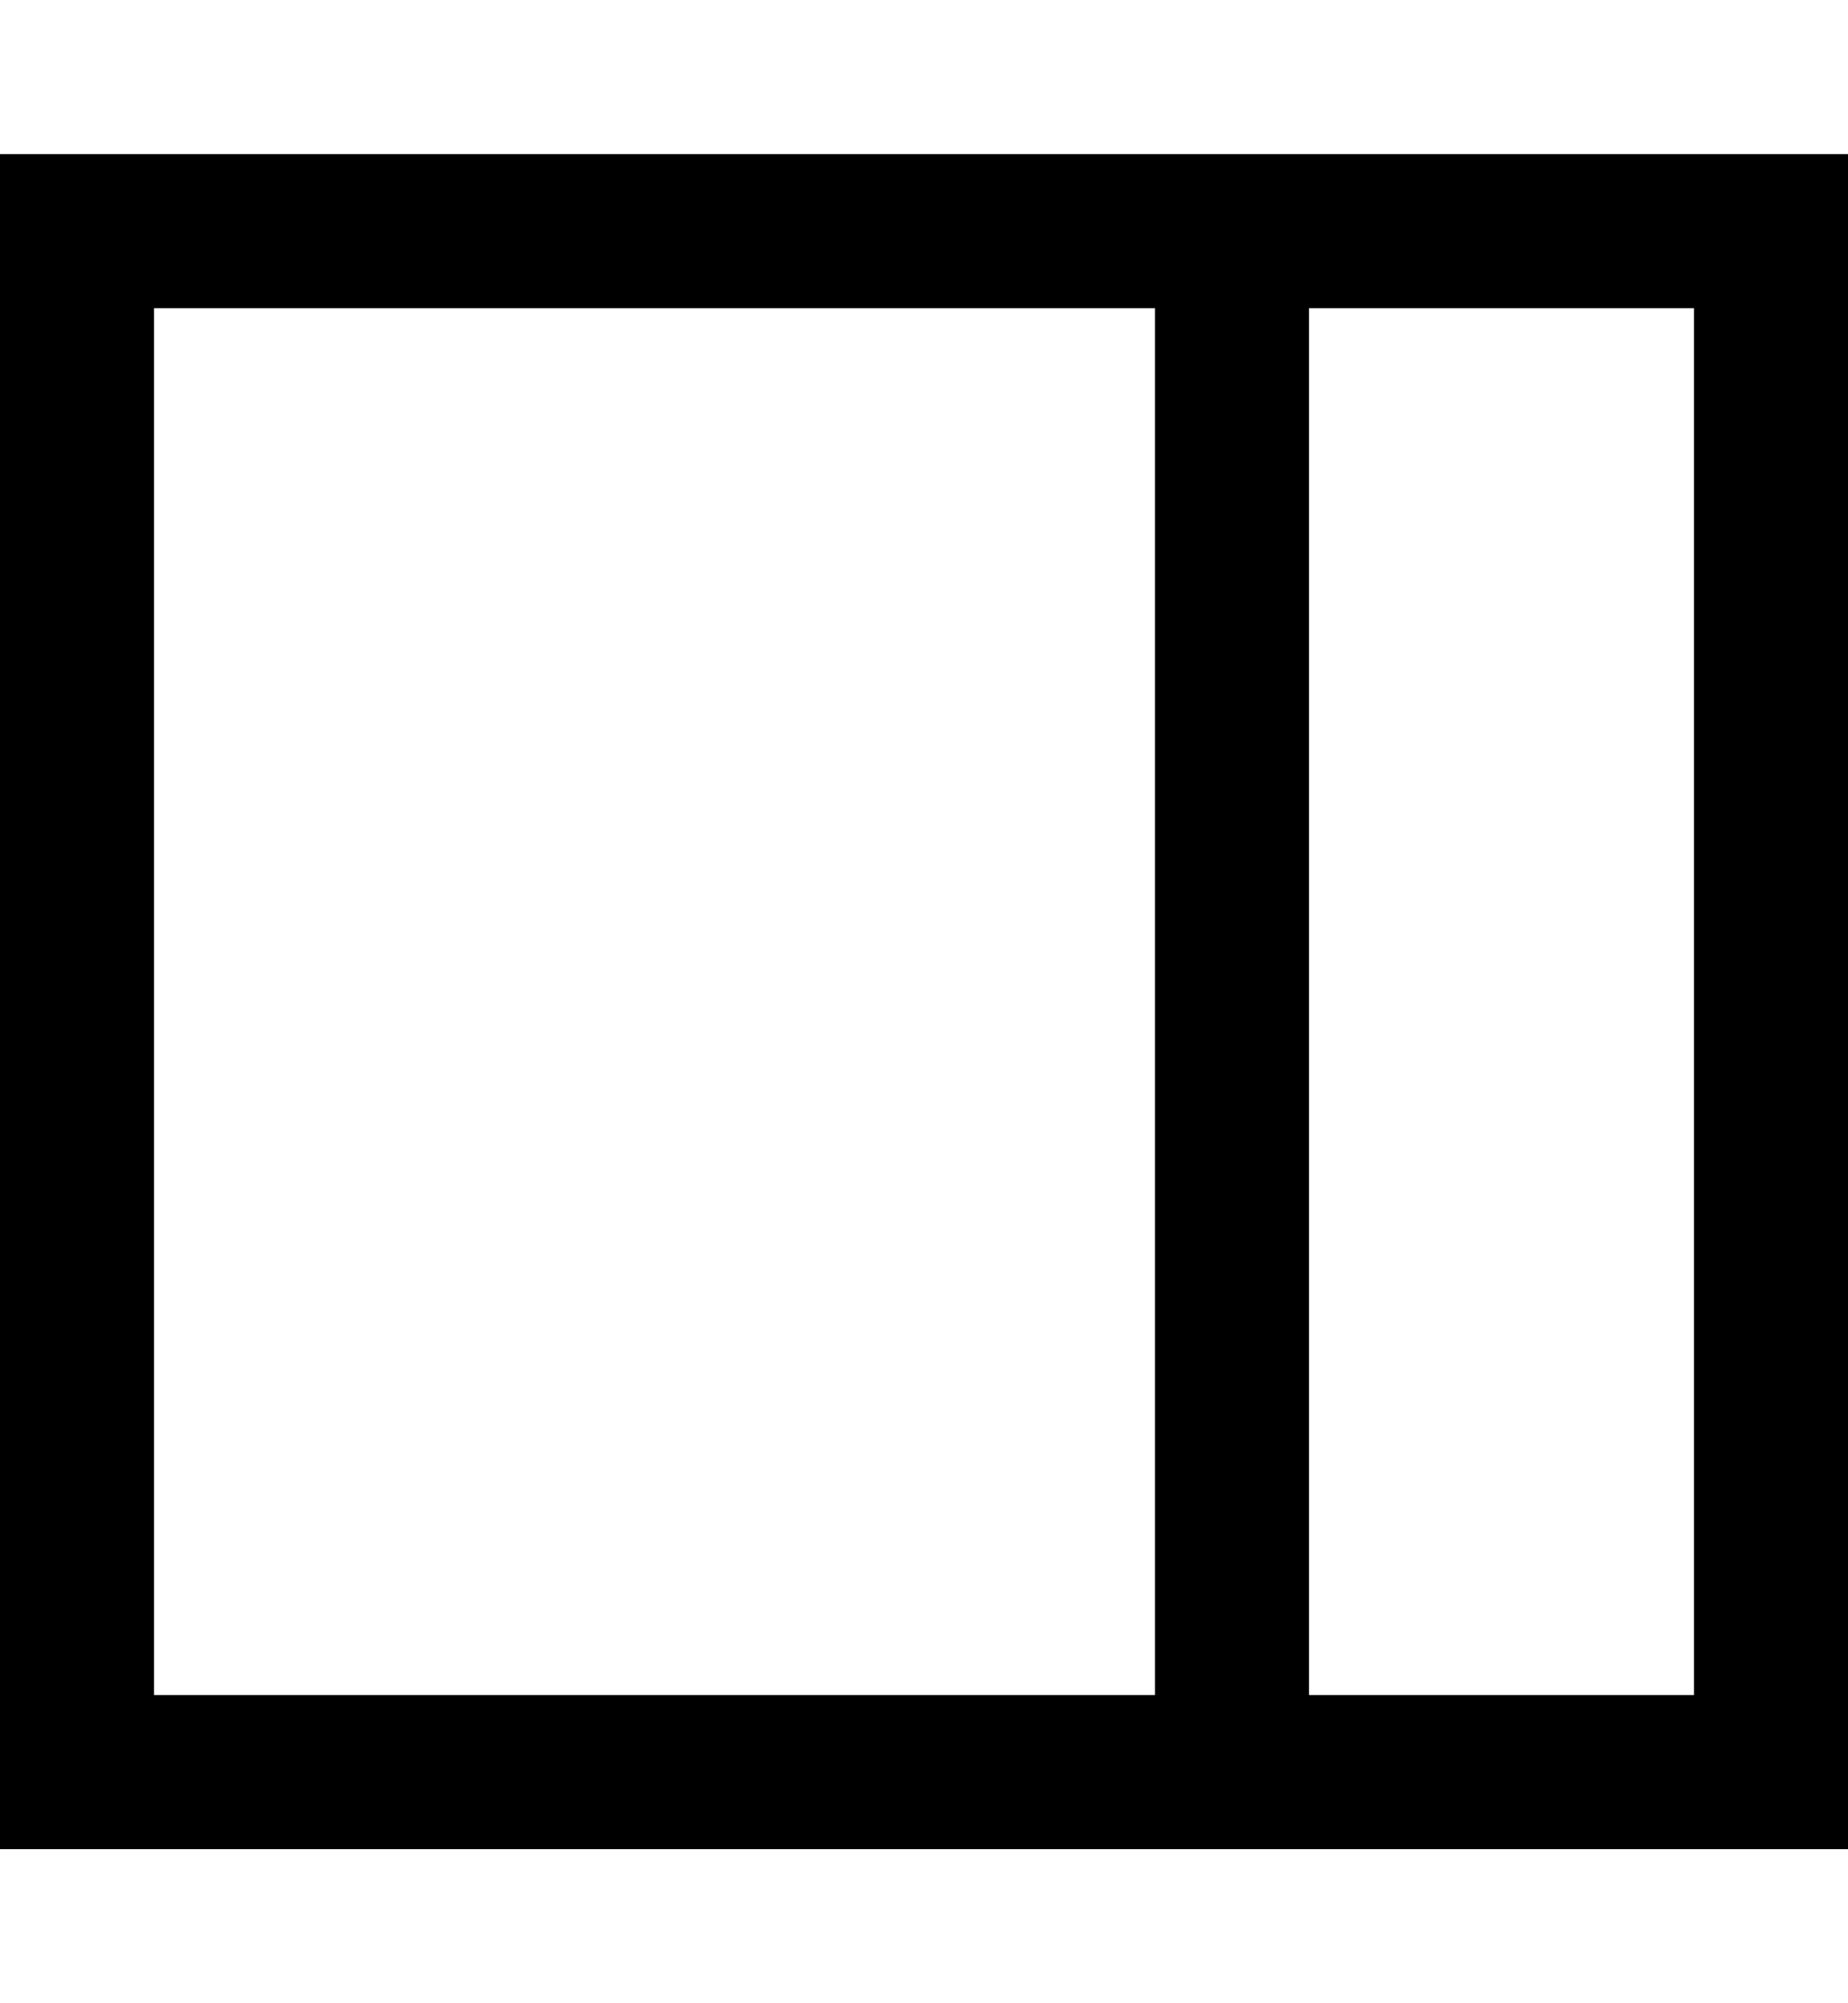 <?xml version="1.0" encoding="utf-8"?>
<!-- Generator: Adobe Illustrator 19.0.0, SVG Export Plug-In . SVG Version: 6.00 Build 0)  -->
<svg version="1.1" id="XMLID_150_" xmlns="http://www.w3.org/2000/svg" xmlns:xlink="http://www.w3.org/1999/xlink" x="0px" y="0px"
	 viewBox="-19 20 24 26" style="enable-background:new -19 20 24 26;" xml:space="preserve">
<g id="divide-right">
	<g>
		<path d="M5,44h-24V22H5V44z M-2,42h5V24h-5V42z M-17,42h13V24h-13V42z"/>
	</g>
</g>
</svg>
